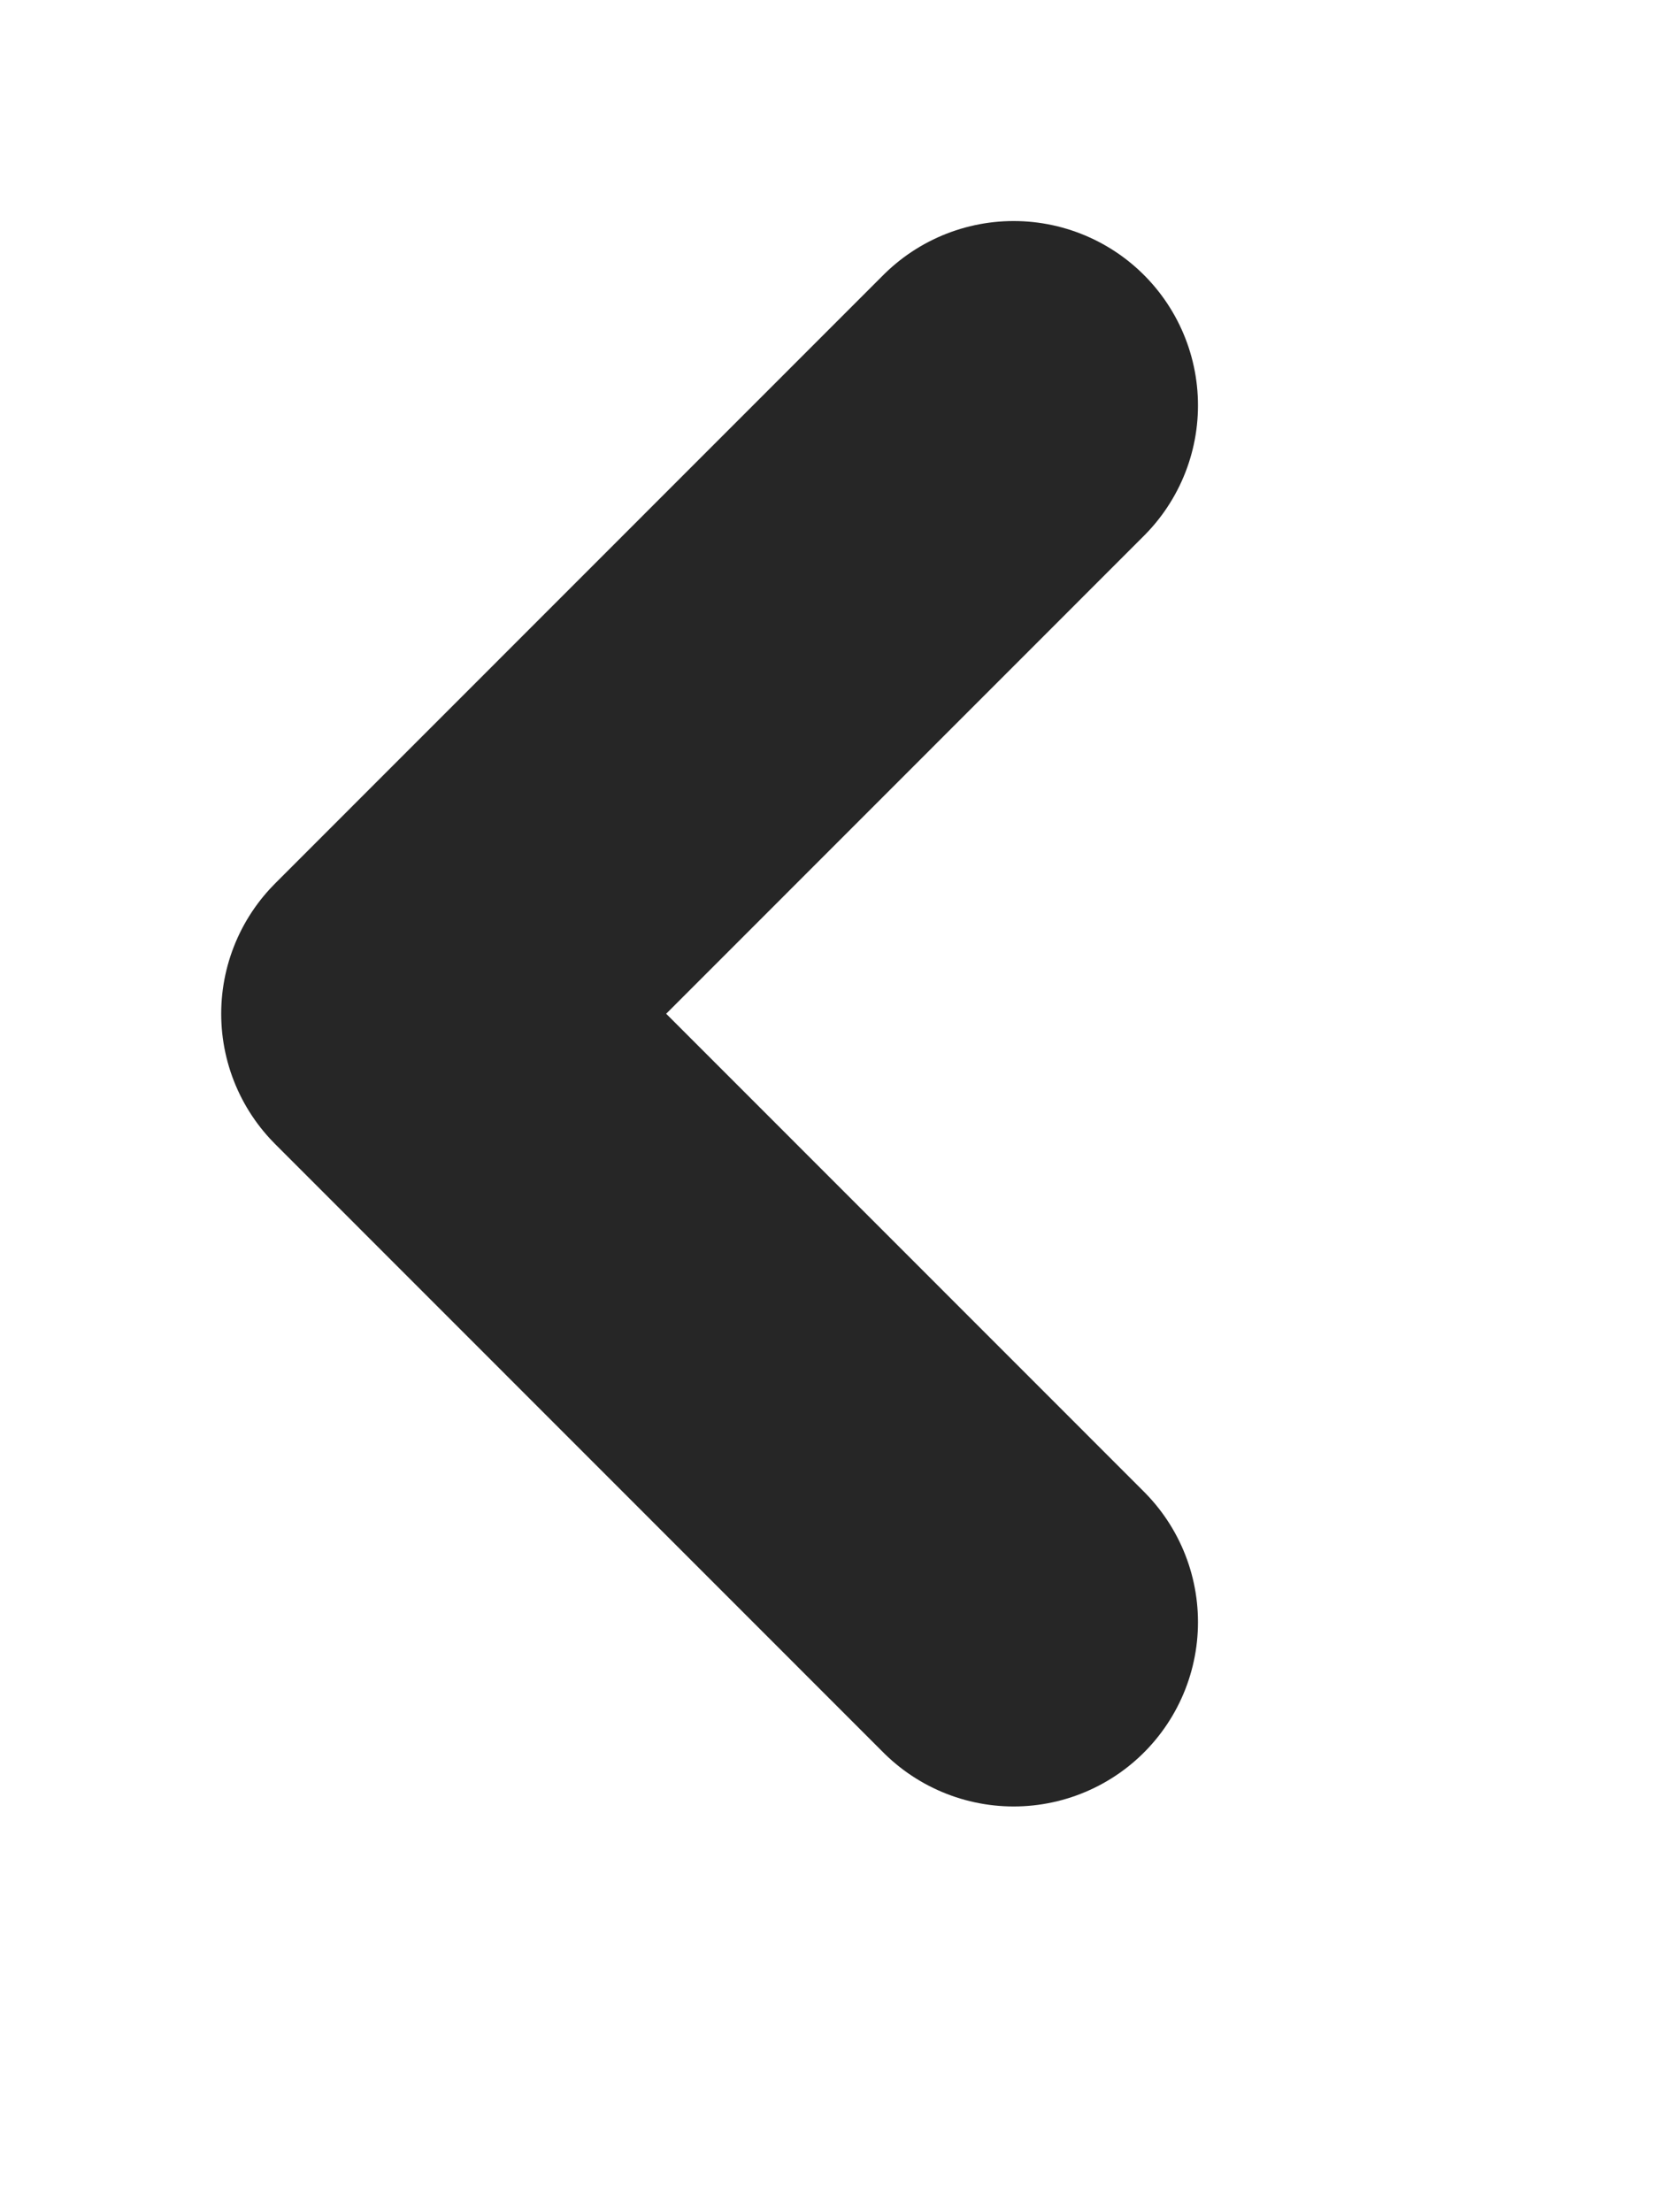 <svg 
 xmlns="http://www.w3.org/2000/svg"
 xmlns:xlink="http://www.w3.org/1999/xlink"
 width="9px" height="12px">
<path fill-rule="evenodd"  stroke="rgb(38, 38, 38)" stroke-width="2px" stroke-linecap="round" stroke-linejoin="round" fill="none"
 d="M5.499,8.799 L2.200,5.499 L5.499,2.199 "/>
</svg>
